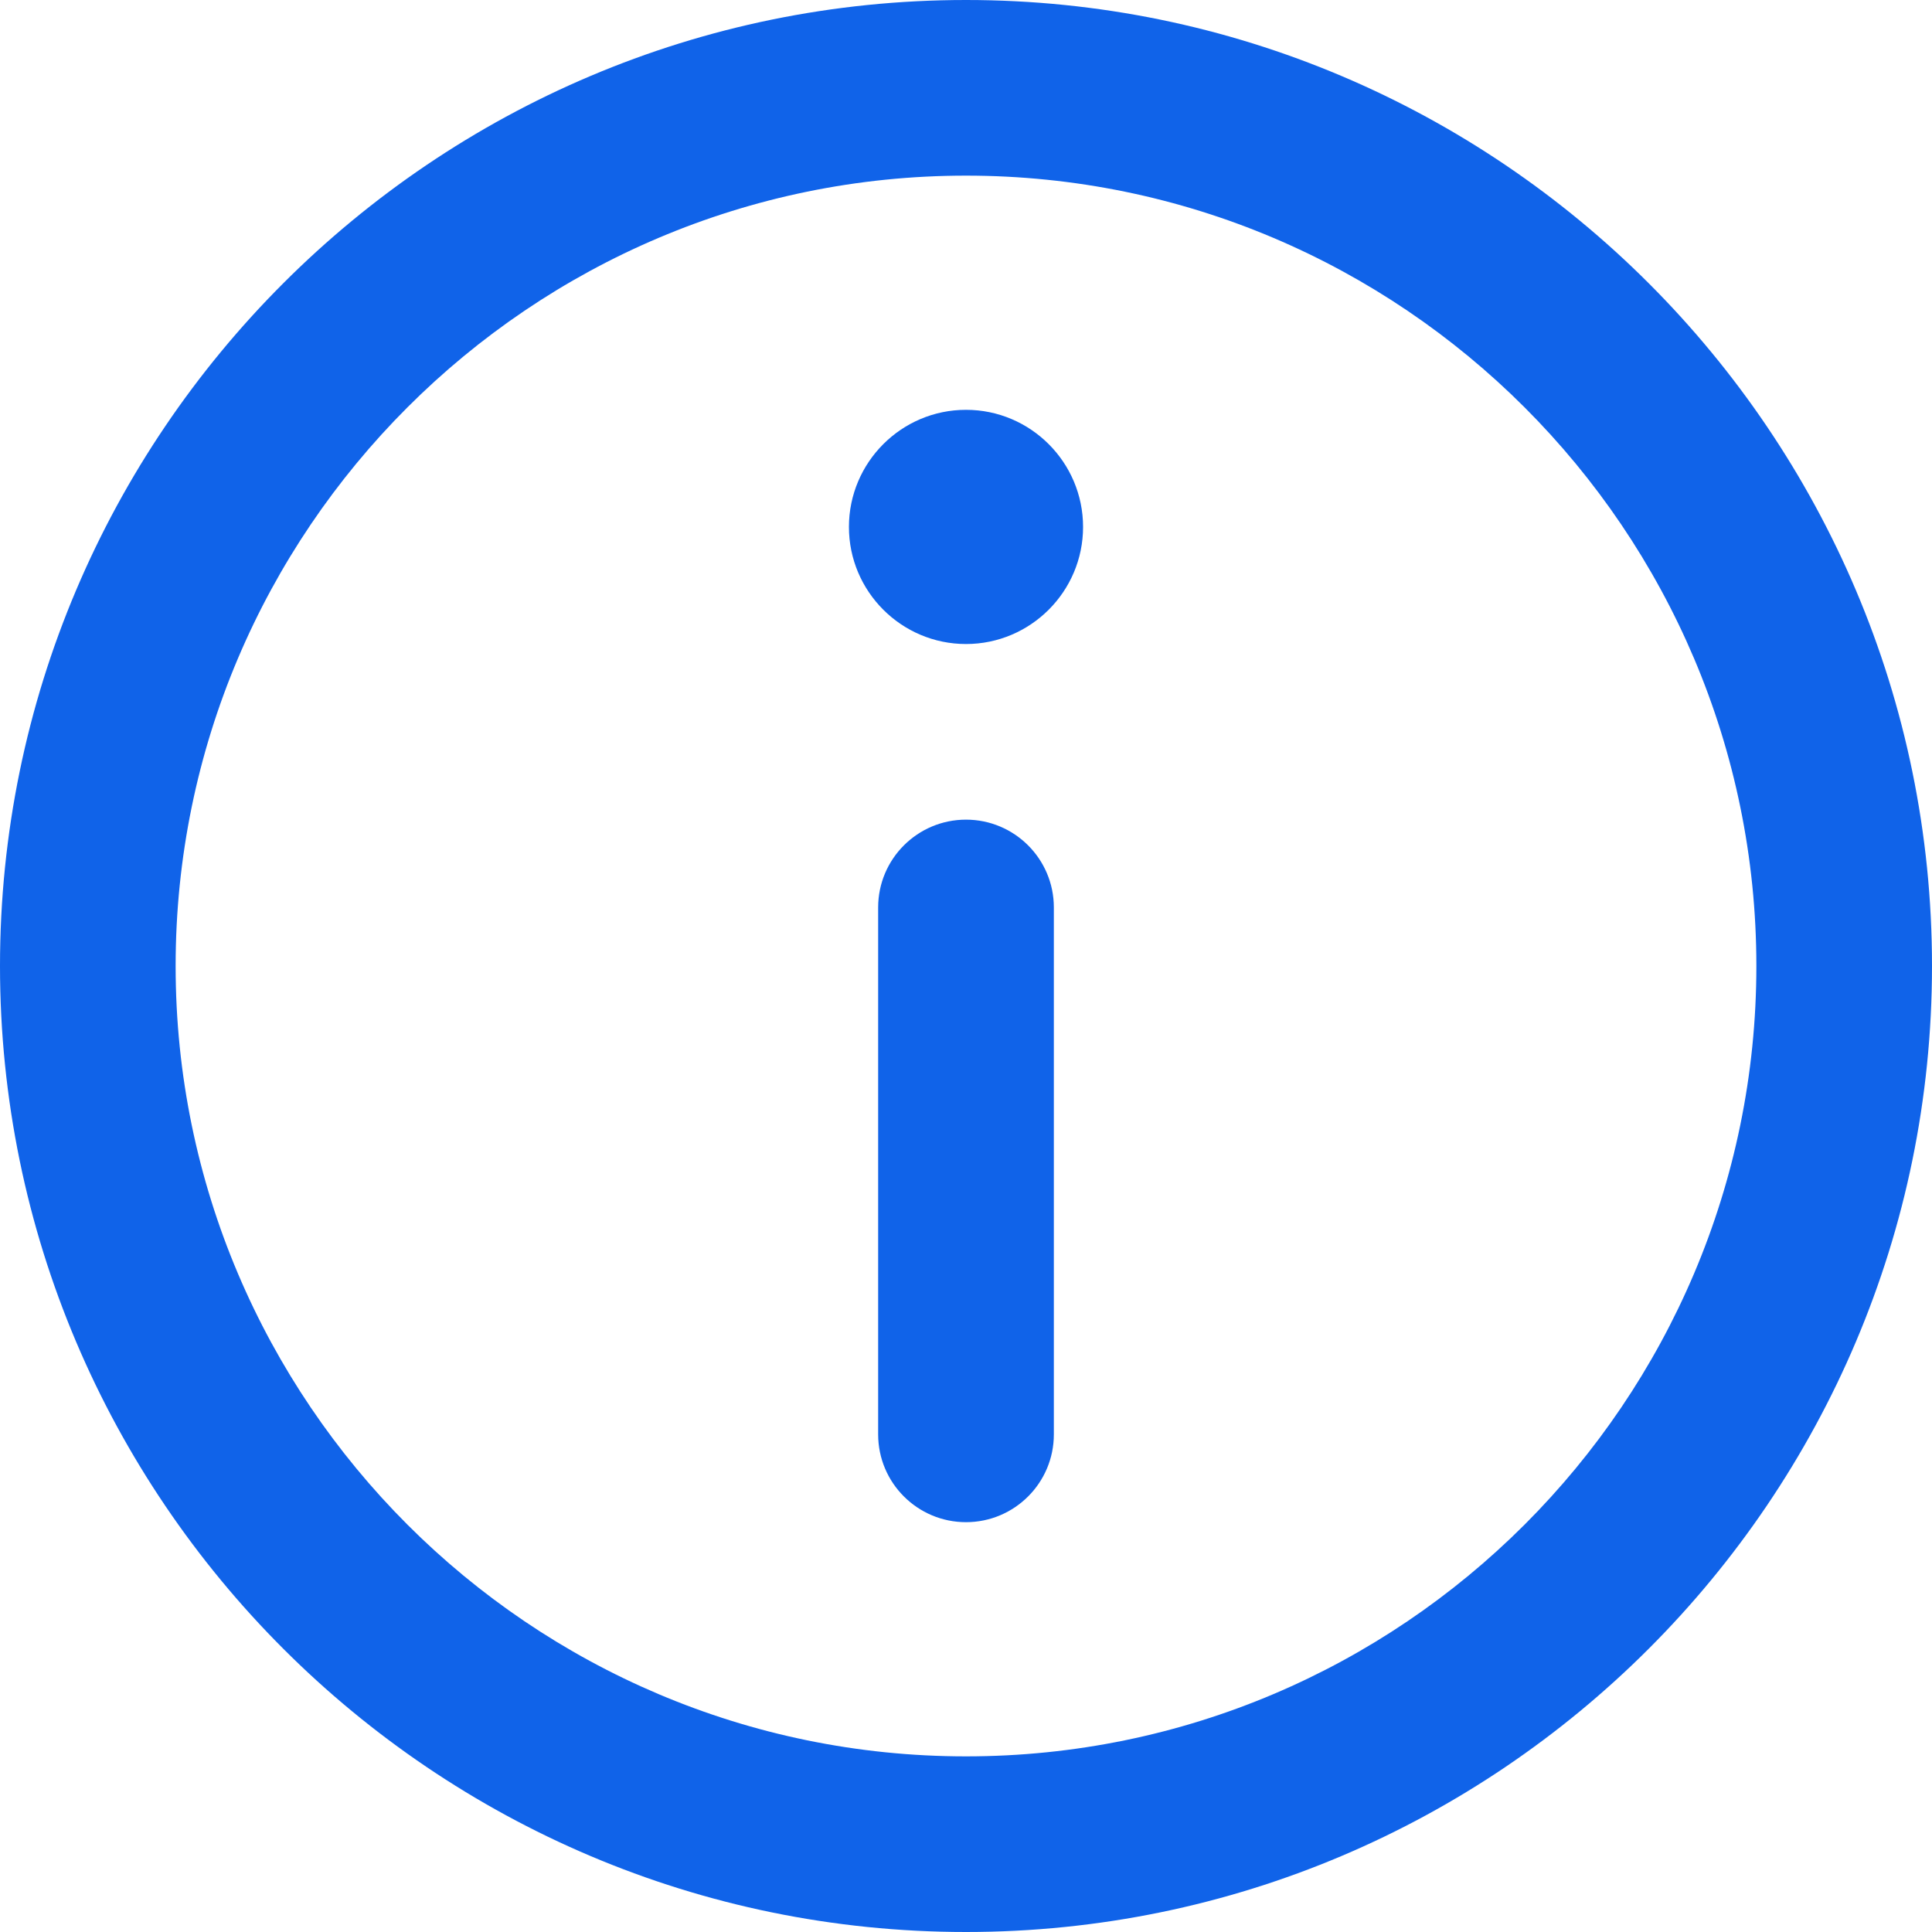 <svg xmlns="http://www.w3.org/2000/svg" width="32" height="32" viewBox="0 0 32 32">
  <g fill="#1063E9">
    <path d="M16,0 C7.178,0 0,7.178 0,16 C0,24.822 7.178,32 16,32 C24.822,32 32,24.822 32,16 C32,7.178 24.822,0 16,0 Z M16,29.091 C8.782,29.091 2.909,23.218 2.909,16 C2.909,8.782 8.782,2.909 16,2.909 C23.218,2.909 29.091,8.782 29.091,16 C29.091,23.218 23.218,29.091 16,29.091 Z"/>
    <path d="M16 6.788C14.931 6.788 14.061 7.658 14.061 8.728 14.061 9.797 14.931 10.667 16 10.667 17.069 10.667 17.939 9.797 17.939 8.728 17.939 7.658 17.069 6.788 16 6.788zM16 13.576C15.197 13.576 14.545 14.227 14.545 15.03L14.545 23.758C14.545 24.561 15.197 25.212 16 25.212 16.803 25.212 17.455 24.561 17.455 23.758L17.455 15.03C17.455 14.227 16.803 13.576 16 13.576z"/>
  </g>
</svg>
